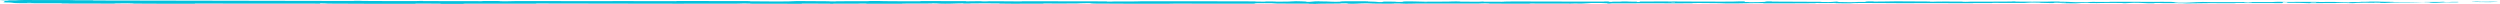 <?xml version="1.0" encoding="UTF-8" standalone="no"?><svg width='1283' height='2' viewBox='0 0 1283 2' fill='none' xmlns='http://www.w3.org/2000/svg'>
<path d='M12.212 0.01C19.397 -0.016 28.814 0.012 35.972 0.05C38.215 0.062 37.079 0.115 38.627 0.126C41.656 0.146 44.477 0.12 47.47 0.145C48.462 0.153 47.227 0.237 48.267 0.244C53.966 0.281 59.358 0.26 65.131 0.278C93.568 0.366 121.52 0.397 150.305 0.435C159.796 0.448 171.333 0.524 181.137 0.491C182.281 0.487 181.599 0.413 181.816 0.407C185.231 0.314 184.096 0.463 186.326 0.483C195.176 0.561 205.017 0.568 213.533 0.539C217.157 0.527 213.524 0.38 217.172 0.463C217.426 0.468 216.506 0.546 217.5 0.555C219.753 0.573 224.029 0.56 225.775 0.566C229.141 0.578 229.698 0.577 232.882 0.578C237.234 0.58 242.41 0.619 247.08 0.601C248.076 0.597 246.757 0.517 248.346 0.503C249.937 0.49 254.146 0.497 255.565 0.515C256.985 0.534 256.38 0.597 256.631 0.612C258.698 0.734 263.566 0.565 264.193 0.561C275.614 0.49 285.409 0.586 296.13 0.585C304.269 0.585 312.972 0.553 320.716 0.558C329.942 0.563 337.762 0.607 346.725 0.599C347.671 0.598 346.563 0.504 347.718 0.503C359.993 0.492 372.183 0.502 384.404 0.566C385.63 0.573 384.051 0.655 385.275 0.667C392.772 0.735 404.636 0.898 409.088 0.538C414.167 0.552 420.333 0.566 424.876 0.639C427.806 0.686 424.96 0.776 428.559 0.738C429.37 0.729 428.315 0.65 429.532 0.643C434.657 0.614 440.255 0.64 445.325 0.599C446.356 0.591 446.074 0.52 446.366 0.507C448.822 0.404 452.909 0.574 453.8 0.587C460.586 0.679 465.541 0.643 471.862 0.645C473.329 0.646 471.595 0.551 473.007 0.548C480.327 0.534 487.911 0.542 495.079 0.585C496.674 0.594 495.207 0.675 495.969 0.684C499.329 0.721 500.074 0.568 503.296 0.601C503.975 0.608 503.592 0.678 503.716 0.685C505.655 0.805 507.341 0.635 507.839 0.632C514.149 0.581 518.182 0.757 524.277 0.732C525.006 0.729 523.362 0.641 525.412 0.638C539.068 0.614 553.511 0.638 567.028 0.708C569.13 0.719 567.629 0.785 567.762 0.793C569.917 0.92 571.312 0.75 571.997 0.743C577.403 0.697 582.454 0.84 586.127 0.637C609.023 0.707 631.814 0.594 654.52 0.775C654.809 0.777 654.292 0.861 654.867 0.865C661.803 0.912 660.471 0.782 665.06 0.622C666.216 0.582 669.733 0.775 670.044 0.789C671.177 0.841 670.002 0.965 670.381 0.975C673.522 1.054 673.01 0.642 677.248 0.642C677.381 0.643 676.824 0.719 677.18 0.726C678.284 0.75 679.38 0.72 680.461 0.746C682.936 0.806 683.817 1.007 687.597 0.89C688.075 0.875 687.345 0.641 691.128 0.652C692.636 0.657 699.312 0.653 701.184 0.668C703.053 0.683 701.769 0.758 701.903 0.762C706.938 0.861 705.029 0.903 707.552 1.05C710.074 1.197 709.375 0.847 710.403 0.807C711.433 0.768 715.125 0.851 716.032 0.879C716.939 0.908 715.808 0.956 716.614 0.972C721.961 1.078 718.961 0.798 720.723 0.742C724.876 0.61 728.11 0.87 731.913 0.896C732.942 0.903 732.102 0.844 733.018 0.838C736.646 0.817 738.828 0.898 742.956 0.824C743.632 0.812 746.969 0.655 749.129 0.77C749.434 0.786 748.565 0.851 750.112 0.866C752.421 0.888 756.583 0.902 759.067 0.88C760.9 0.864 758.799 0.757 761.106 0.79C762.132 0.805 760.231 0.868 762.158 0.89C764.074 0.913 768.975 0.91 770.839 0.908C772.7 0.906 771.681 0.825 771.832 0.819C772.742 0.788 776.314 0.749 776.63 0.749C792.551 0.739 807.234 0.876 822.736 0.831C823.952 0.827 823.142 0.742 823.327 0.74C827.492 0.705 824.209 0.932 827.118 1.008C826.697 0.834 828.415 0.866 831.348 0.847C832.762 0.837 831.992 0.77 832.121 0.763C834.217 0.662 835.677 0.793 836.053 0.82C837.442 0.919 838.953 0.802 839.897 0.868C840.842 0.934 838.669 1.031 841.482 1.03C842.271 0.968 840.182 0.806 842.319 0.78C850.378 0.68 865.423 0.808 871.903 0.821C878.371 0.834 880.459 0.823 884.228 0.845C891.035 0.886 888.54 0.765 892.767 0.71C897.007 0.655 894.946 0.951 895.555 1.015C896.153 1.078 896.806 1.013 897.551 1.048C898.292 1.083 896.687 1.126 898.431 1.139C900.176 1.152 904.948 1.039 905.567 0.973C906.874 0.832 904.724 0.684 909.342 0.736C909.608 0.739 908.746 0.817 909.763 0.824C917.841 0.884 926.232 0.888 934.3 0.941C935.409 0.948 934.418 1.035 935.063 1.04C941.788 1.096 939.384 0.95 943.07 0.788C942.242 1.003 944.28 1.135 949.384 1.137C952.452 1.137 951.923 1.043 953.908 0.977C954.503 0.957 956.674 1.022 957.067 0.977C958.364 0.832 956.32 0.67 961.581 0.735C961.812 0.738 961.077 0.817 961.875 0.822C967.031 0.853 967.648 0.702 973.222 0.684C977.59 0.669 985.36 0.761 990.335 0.777C990.23 1.019 994.929 0.964 996.835 0.796C1000.06 0.803 1003.55 0.794 1006.67 0.817C1007.74 0.825 1007.04 0.895 1007.17 0.903C1009.25 1.022 1010.65 0.859 1011.35 0.852C1018.9 0.79 1025.06 0.914 1032.26 0.793C1032.52 0.789 1032.93 0.62 1034.86 0.743C1034.99 0.752 1032.6 0.829 1036 0.835C1039.39 0.84 1045.78 0.931 1050.49 0.853C1051.63 0.834 1054.51 0.697 1056.82 0.804C1057.13 0.819 1056.79 0.867 1057.24 0.894C1058.67 0.979 1059.46 0.809 1061.15 0.954C1062.84 1.098 1066.35 1.207 1071.1 1.107C1071.25 1.104 1072.38 0.969 1073.87 0.971C1076.25 0.975 1079.64 1.003 1082.13 1.002C1083.32 1.002 1082.55 0.918 1082.76 0.916C1090.77 0.869 1096.48 0.944 1105.06 0.976C1106.63 0.982 1111.15 0.868 1114.2 0.959C1117.54 1.057 1114.11 1.469 1121.8 1.371C1124.9 1.332 1128.82 0.81 1134.39 1.08C1145.2 1.013 1155.2 1.152 1166.03 1.056C1166.52 1.052 1168.06 0.906 1169.21 0.908C1170.91 0.911 1171.84 0.979 1173.06 0.984C1178.15 1.004 1182.8 0.946 1187.71 0.955C1189.57 0.958 1188.92 1.029 1191.14 1.033C1193.36 1.036 1194.84 0.944 1197.85 0.989C1200.13 1.023 1202.4 1.212 1205.41 1.234C1205.53 1.047 1207.6 1.051 1211.28 1.002C1211.99 0.992 1211.23 0.927 1211.57 0.919C1212.93 0.886 1214.19 0.94 1215.48 0.903C1215.8 0.894 1215.81 0.831 1216.07 0.82C1218.26 0.726 1221.86 0.869 1222.48 0.894C1224.86 0.989 1225.96 0.906 1227.78 0.944C1229.6 0.981 1226.88 1.028 1229.01 1.051C1233.41 1.097 1239.06 1.087 1243.53 1.09C1245.31 1.091 1244.09 1.006 1244.35 1.004C1248.04 0.982 1251.76 1.073 1253.81 0.903C1256.36 1.342 1256.03 0.861 1261.3 0.948C1261.72 0.956 1262.24 1.163 1260.65 1.194C1259.06 1.224 1256.64 1.159 1254.43 1.207C1253.91 1.218 1250.91 1.412 1250.5 1.424C1247.29 1.516 1246.84 1.206 1246.67 1.189C1244.74 1.005 1241.08 1.215 1240.11 1.229C1235.7 1.295 1231.95 1.252 1228.25 1.299C1225.84 1.33 1225.6 1.533 1223.71 1.527C1217.4 1.506 1215.2 1.223 1209.26 1.468C1207.98 1.521 1209.25 1.743 1204.69 1.568C1204.4 1.557 1201.01 1.398 1199.05 1.499C1198.8 1.511 1198.81 1.576 1198.49 1.581C1196.31 1.617 1194.86 1.565 1192.5 1.59C1190.13 1.614 1187.28 1.651 1184.58 1.629C1182.95 1.616 1180.86 1.496 1180.08 1.466C1177.88 1.381 1175.52 1.52 1174.15 1.418C1172.78 1.314 1175.47 1.157 1171.86 1.09C1171.72 1.258 1171.42 1.431 1171.2 1.6C1163.3 1.594 1155.52 1.539 1147.58 1.547C1146.6 1.548 1147.61 1.638 1146.55 1.642C1142.1 1.656 1138.22 1.592 1133.61 1.617C1130.04 1.638 1126.12 1.733 1122.39 1.757C1120.11 1.565 1114.57 1.63 1110.54 1.613C1109.13 1.607 1109.23 1.555 1108.22 1.539C1104.44 1.477 1106.21 1.647 1105.18 1.673C1100.73 1.788 1100.35 1.403 1095.1 1.412C1094.82 1.413 1091.43 1.618 1090.96 1.631C1087.99 1.714 1090.47 1.559 1088.61 1.544C1085.21 1.516 1082.85 1.467 1078.86 1.527C1077.7 1.545 1074.91 1.673 1072.66 1.574C1072.36 1.561 1072.52 1.493 1072.29 1.489C1067.96 1.423 1067.85 1.636 1065.37 1.708C1062.9 1.781 1059.08 1.633 1058.31 1.591C1056.27 1.481 1059.87 1.544 1059.98 1.533C1061.27 1.405 1058.48 1.427 1056.36 1.417C1056.05 1.208 1053.07 1.22 1054.15 1.406C1054.27 1.427 1055.93 1.407 1056.36 1.417C1054.49 1.622 1051.22 1.648 1047.61 1.456C1045.92 1.367 1047.51 1.262 1042.38 1.3C1040.05 1.317 1040.95 1.461 1038.89 1.501C1034.19 1.59 1028.08 1.456 1023.24 1.477C1021.48 1.485 1023.19 1.563 1021.99 1.571C1018.8 1.593 1015.99 1.534 1012.79 1.564C1012.5 1.567 1013.21 1.649 1012.21 1.65C1004.66 1.66 998.086 1.607 990.203 1.605C986.393 1.605 979.584 1.65 975.638 1.641C968.799 1.626 960.386 1.506 954.544 1.535C950.733 1.554 951.569 1.636 949.936 1.692C946.786 1.801 941.209 1.606 940.458 1.576C940.435 1.575 943.714 1.556 941.964 1.513C940.947 1.425 940.495 1.576 940.458 1.576C939.965 1.556 933.415 1.538 932.114 1.554C931.407 1.562 931.803 1.64 931.434 1.643C922.676 1.713 913.902 1.733 905.019 1.696C904.862 1.695 905.098 1.608 904.73 1.605C899.588 1.566 896.295 1.673 892.053 1.736C887.812 1.8 884.45 1.779 881.939 1.629C878.739 1.647 874.149 1.581 871.507 1.541C868.865 1.501 868.497 1.671 868.264 1.674C861.015 1.782 856.824 1.684 849.303 1.669C845.727 1.662 838.634 1.686 834.762 1.705C831.702 1.72 829.859 1.68 827.039 1.706C826.658 1.709 827.044 1.785 826.927 1.788C823.781 1.878 825.293 1.693 824.643 1.66C822.288 1.54 820.833 1.476 816.803 1.532C815.874 1.545 813.166 1.812 811.472 1.827C809.269 1.847 810.101 1.752 807.794 1.775C807.597 1.777 807.638 1.836 806.214 1.833C799.607 1.822 792.403 1.787 785.536 1.793C784.598 1.794 785.8 1.887 784.445 1.89C778.086 1.901 771.116 1.897 764.921 1.854C763.396 1.843 764.352 1.777 764.021 1.758C761.989 1.64 759.107 1.811 758.631 1.814C747.289 1.896 738.607 1.742 727.046 1.815C726.417 1.82 721.573 2.003 719.412 1.846C719.264 1.835 717.126 1.675 715.235 1.784C715.118 1.791 716.45 1.874 714.125 1.866C711.8 1.857 708.058 1.912 704.862 1.822C703.85 1.793 701.458 1.633 698.44 1.76C698.243 1.769 693.584 2.058 691.92 1.859C691.651 1.826 691.933 1.615 688.331 1.723C687.642 1.744 688.892 1.791 687.079 1.821C684.3 1.866 680.619 1.809 677.204 1.903C676.608 1.92 674.073 2.063 672.039 1.955C671.721 1.938 672.326 1.867 671.252 1.859C666.144 1.821 660.797 1.869 655.611 1.82C653.774 1.803 654.713 1.689 652.799 1.658C650.884 1.628 647.026 1.599 645.022 1.651C643.018 1.703 645.207 1.884 642.205 1.899C629.153 1.962 616.224 1.855 603.191 1.84C601.258 1.837 602.86 1.902 600.012 1.903C589.51 1.908 571.378 1.969 562.264 1.831C554.963 1.721 564.151 1.637 558.572 1.592C555.879 1.57 552.966 1.781 552.317 1.788C545.967 1.855 541.554 1.762 535.839 1.79C534.659 1.796 535.817 1.882 534.812 1.886C531.382 1.901 527.776 1.863 524.497 1.87C523.027 1.873 523.298 1.938 521.944 1.933C518.706 1.922 515.843 1.895 512.686 1.833C512.398 1.828 514.338 1.746 511.943 1.743C508.065 1.739 503.252 1.678 498.791 1.741C497.468 1.76 497.416 1.909 494.57 1.806C493.974 1.784 494.735 1.605 491.421 1.76C490.863 1.786 485.296 1.994 482.563 1.86C481.843 1.824 480.003 1.678 478.411 1.701C478.195 1.704 479.06 1.785 477.741 1.792C473.093 1.819 468.221 1.81 463.445 1.835C462.17 1.842 464.069 1.925 462.169 1.933C456.942 1.954 450.416 1.932 445.305 1.906C443.421 1.897 444.723 1.828 444.586 1.82C442.381 1.699 441.078 1.863 440.346 1.873C435.794 1.93 432.329 1.853 428.133 1.873C426.976 1.879 427.797 1.957 427.566 1.964C425.176 2.032 426.956 1.892 425.443 1.876C421.205 1.832 416.48 1.838 412.194 1.848C410.62 1.852 412.389 1.943 410.976 1.945C402.614 1.961 393.92 1.952 385.759 1.902C384.223 1.893 385.189 1.823 384.869 1.807C382.662 1.695 379.427 1.847 378.682 1.862C375.298 1.928 373.983 1.866 370.994 1.878C356.392 1.935 338.363 1.894 324.58 1.869C306.619 1.837 292.682 1.77 275.554 1.787C274.465 1.788 275.563 1.881 274.625 1.883C262.509 1.906 250.582 1.87 238.442 1.896C237.446 1.898 238.882 1.987 237.283 1.993C234.004 2.006 229.849 2.001 226.533 1.973C224.916 1.96 227.085 1.884 225.457 1.872C221.667 1.844 217.603 1.837 213.709 1.851C212.052 1.858 214.553 1.948 212.399 1.949C197.728 1.958 183.319 1.973 168.494 1.857C167.477 1.849 166.586 1.665 164.425 1.7C164.262 1.751 164.271 1.811 164.2 1.866C142.842 1.895 121.703 1.831 100.286 1.821C99.383 1.821 100.944 1.918 99.195 1.918C89.077 1.916 79.252 1.943 68.902 1.847C67.875 1.837 68.402 1.667 65.375 1.692C64.842 1.697 60.284 1.72 59.105 1.757C58.945 1.763 59.777 1.842 58.308 1.845C49.773 1.857 40.829 1.839 32.309 1.79C30.933 1.782 32.398 1.697 31.418 1.69C24.471 1.645 16.914 1.71 10.275 1.633C5.832 1.581 7.477 1.434 5.115 1.29C4.781 1.269 2.03 1.266 1.888 1.182C1.522 0.971 2.855 0.739 2.308 0.514C2.193 0.465 -1.493 0.518 0.689 0.4C0.842 0.393 3.513 0.354 4.172 0.314C4.63 0.286 3.804 0.201 4.739 0.166C5.674 0.131 6.701 0.202 8.251 0.161C9.8 0.119 9.118 0.022 12.212 0.01ZM859.612 1.361C857.166 1.279 856.806 1.579 859.451 1.507C859.579 1.503 859.739 1.365 859.612 1.361ZM1155.56 1.314C1152.36 1.182 1150.18 1.376 1152.43 1.478C1154.69 1.58 1156.54 1.354 1155.56 1.314ZM1188.72 1.218C1184.98 1.114 1184.4 1.538 1188.4 1.452C1188.63 1.447 1188.94 1.224 1188.72 1.218ZM16.066 1.249C16.032 1.245 14.054 1.241 14.007 1.245C12.954 1.34 16.909 1.347 16.066 1.249ZM1221.63 1.113C1220.46 1.055 1217.1 1.122 1218.55 1.193C1219.72 1.25 1223.08 1.184 1221.63 1.113ZM732.016 1.042C731.977 1.037 730.559 1.033 730.587 1.059C730.684 1.14 732.657 1.117 732.016 1.042ZM1277.55 1.108C1269.29 1.092 1264.28 0.742 1273.28 0.781C1274.91 0.788 1269.77 0.893 1271.84 0.924C1275.64 0.982 1278.16 0.762 1282.03 0.88C1282.73 0.901 1278.03 1.11 1277.54 1.108C1277.54 1.108 1277.55 1.108 1277.55 1.108ZM858.204 1.002C858.155 0.998 856.192 0.994 856.145 0.998C855.082 1.093 859.036 1.101 858.204 1.002ZM649.268 0.857C649.159 0.849 644.604 0.841 644.455 0.848C642.078 1.004 651.289 1.02 649.268 0.857ZM990.413 0.783C992.555 0.687 995.117 0.676 996.825 0.796C994.696 0.79 992.553 0.789 990.413 0.783Z' fill='#04C0DC'/>
</svg>
